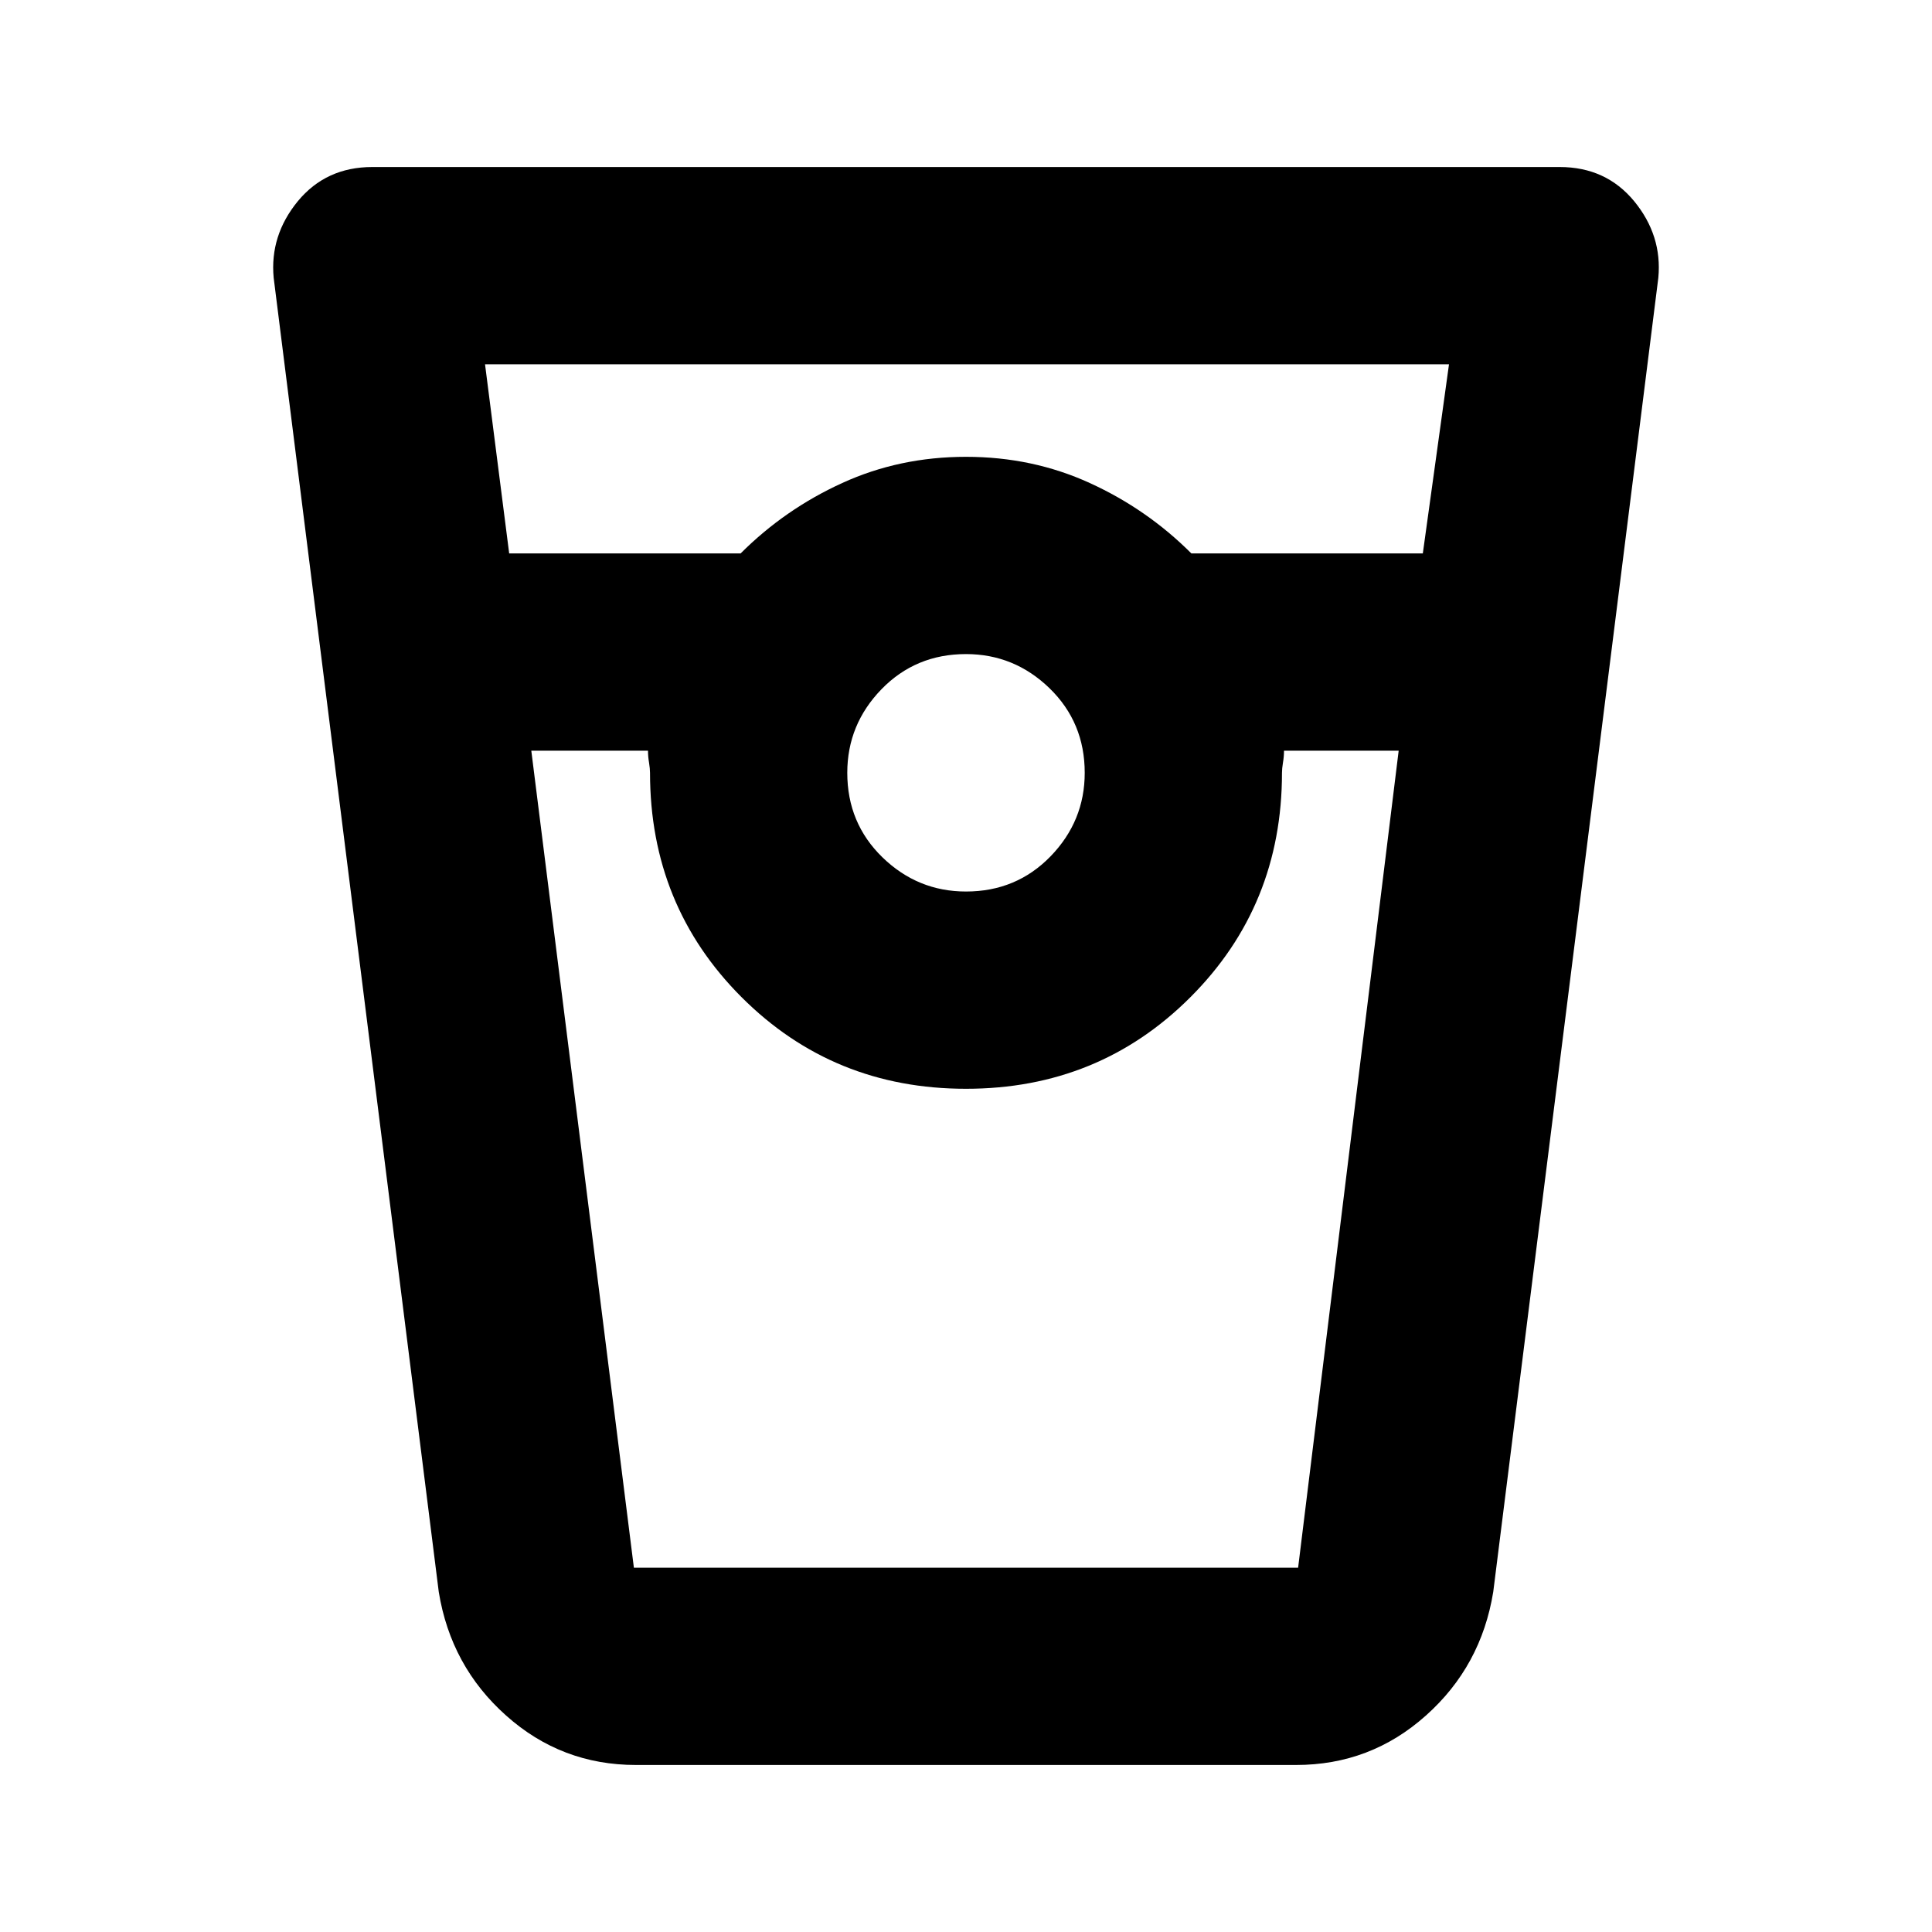 <svg xmlns="http://www.w3.org/2000/svg" height="20" width="20"><path d="M6.583 18.271q-.771 0-1.343-.511-.573-.51-.698-1.281L2.833 2.875q-.041-.437.25-.792.292-.354.771-.354h12.292q.479 0 .771.354.291.355.25.792l-1.709 13.604q-.125.771-.698 1.281-.572.511-1.343.511ZM5.271 5.729h2.396Q8.125 5.271 8.719 5q.593-.271 1.281-.271T11.281 5q.594.271 1.052.729h2.396L15 3.771H5.021ZM10 9.229q.521 0 .875-.364.354-.365.354-.865 0-.521-.364-.875-.365-.354-.865-.354-.521 0-.875.364-.354.365-.354.865 0 .521.364.875.365.354.865.354ZM5.5 7.771l1.062 8.458h6.876l1.041-8.458h-1.187q0 .062-.011.125-.01.062-.01.104 0 1.375-.948 2.323T10 11.271q-1.375 0-2.323-.948T6.729 8q0-.042-.01-.104-.011-.063-.011-.125Zm1.062 8.458H13.438 6.562Z"/></svg>